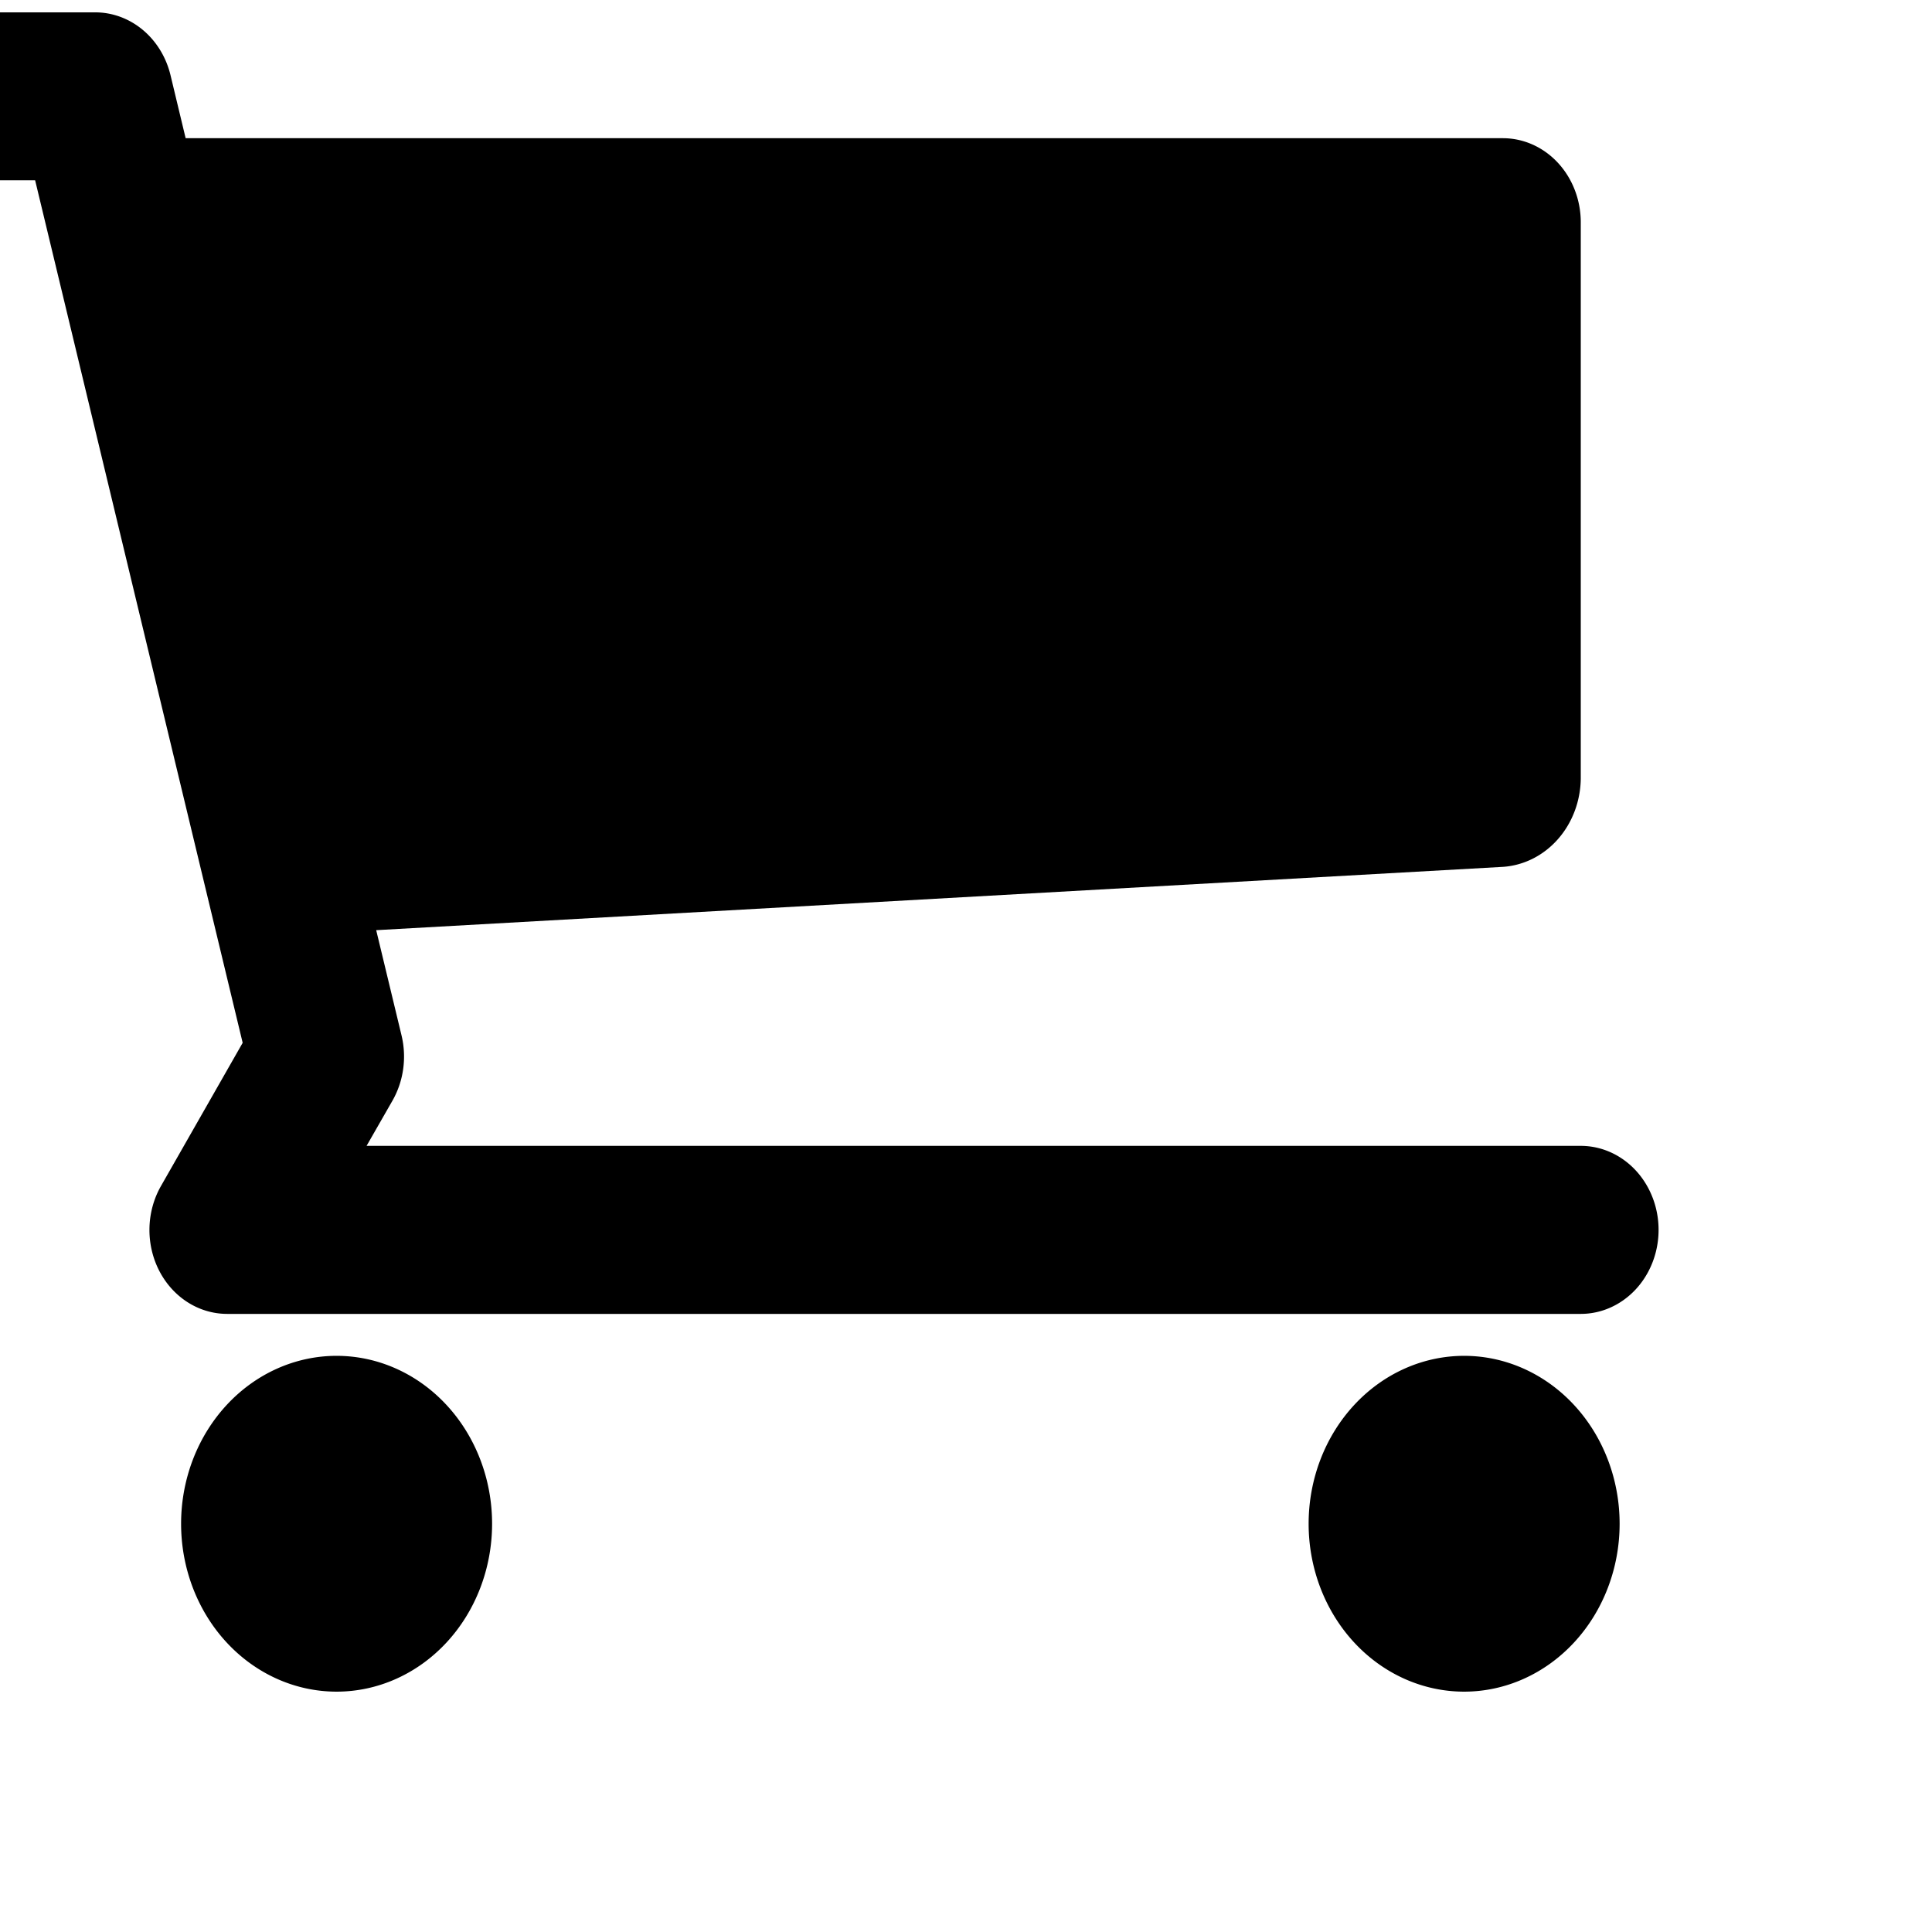 <?xml version="1.0" encoding="UTF-8" standalone="no"?>
<!-- Created with Inkscape (http://www.inkscape.org/) -->

<svg
   width="3.803mm"
   height="3.803mm"
   viewBox="0 0 3.803 3.803"
   version="1.1"
   id="svg1"
   inkscape:version="1.3.2 (091e20ef0f, 2023-11-25)"
   sodipodi:docname="bag.svg"
   xmlns:inkscape="http://www.inkscape.org/namespaces/inkscape"
   xmlns:sodipodi="http://sodipodi.sourceforge.net/DTD/sodipodi-0.dtd"
   xmlns="http://www.w3.org/2000/svg"
   xmlns:svg="http://www.w3.org/2000/svg">
  <sodipodi:namedview
     id="namedview1"
     pagecolor="#ffffff"
     bordercolor="#000000"
     borderopacity="0.25"
     inkscape:showpageshadow="2"
     inkscape:pageopacity="0.0"
     inkscape:pagecheckerboard="0"
     inkscape:deskcolor="#d1d1d1"
     inkscape:document-units="mm"
     inkscape:zoom="15.852611"
     inkscape:cx="5.2672711"
     inkscape:cy="3.5325411"
     inkscape:window-width="1366"
     inkscape:window-height="700"
     inkscape:window-x="0"
     inkscape:window-y="0"
     inkscape:window-maximized="1"
     inkscape:current-layer="layer1" />
  <defs
     id="defs1" />
  <g
     inkscape:label="Layer 1"
     inkscape:groupmode="layer"
     id="layer1"
     transform="translate(-103.453,-49.018)">
    <g
       data-name="Icon map-grocery-or-supermarket"
       id="g249"
       transform="matrix(0.213,0,0,0.23,-224.202,39.458)">
      <path
         d="m 1553.254,54.606 a 1.437,1.437 0 1 1 -2.874,0 1.437,1.437 0 0 1 2.874,0 z"
         fill-rule="evenodd"
         data-name="Tracé 360"
         id="path247" />
      <path
         d="m 1542.834,54.606 a 1.437,1.437 0 1 1 -2.874,0 1.437,1.437 0 0 1 2.874,0 z"
         fill-rule="evenodd"
         data-name="Tracé 361"
         id="path248" />
      <path
         d="m 1552.895,51.372 h -11.221 l 0.24,-0.388 a 0.72,0.72 0 0 0 0.083,-0.558 l -0.234,-0.9 10.414,-0.542 a 0.767,0.767 0 0 0 0.718,-0.756 v -4.76 a 0.72,0.72 0 0 0 -0.719,-0.72 h -12.174 l -0.14,-0.54 a 0.719,0.719 0 0 0 -0.696,-0.537 h -2.44 a 0.719,0.719 0 0 0 0,1.437 h 1.885 l 1.918,7.382 -0.754,1.224 a 0.718,0.718 0 0 0 0.611,1.096 h 12.509 a 0.719,0.719 0 0 0 0,-1.438 z"
         fill-rule="evenodd"
         data-name="Tracé 362"
         id="path249" />
    </g>
  </g>
</svg>

